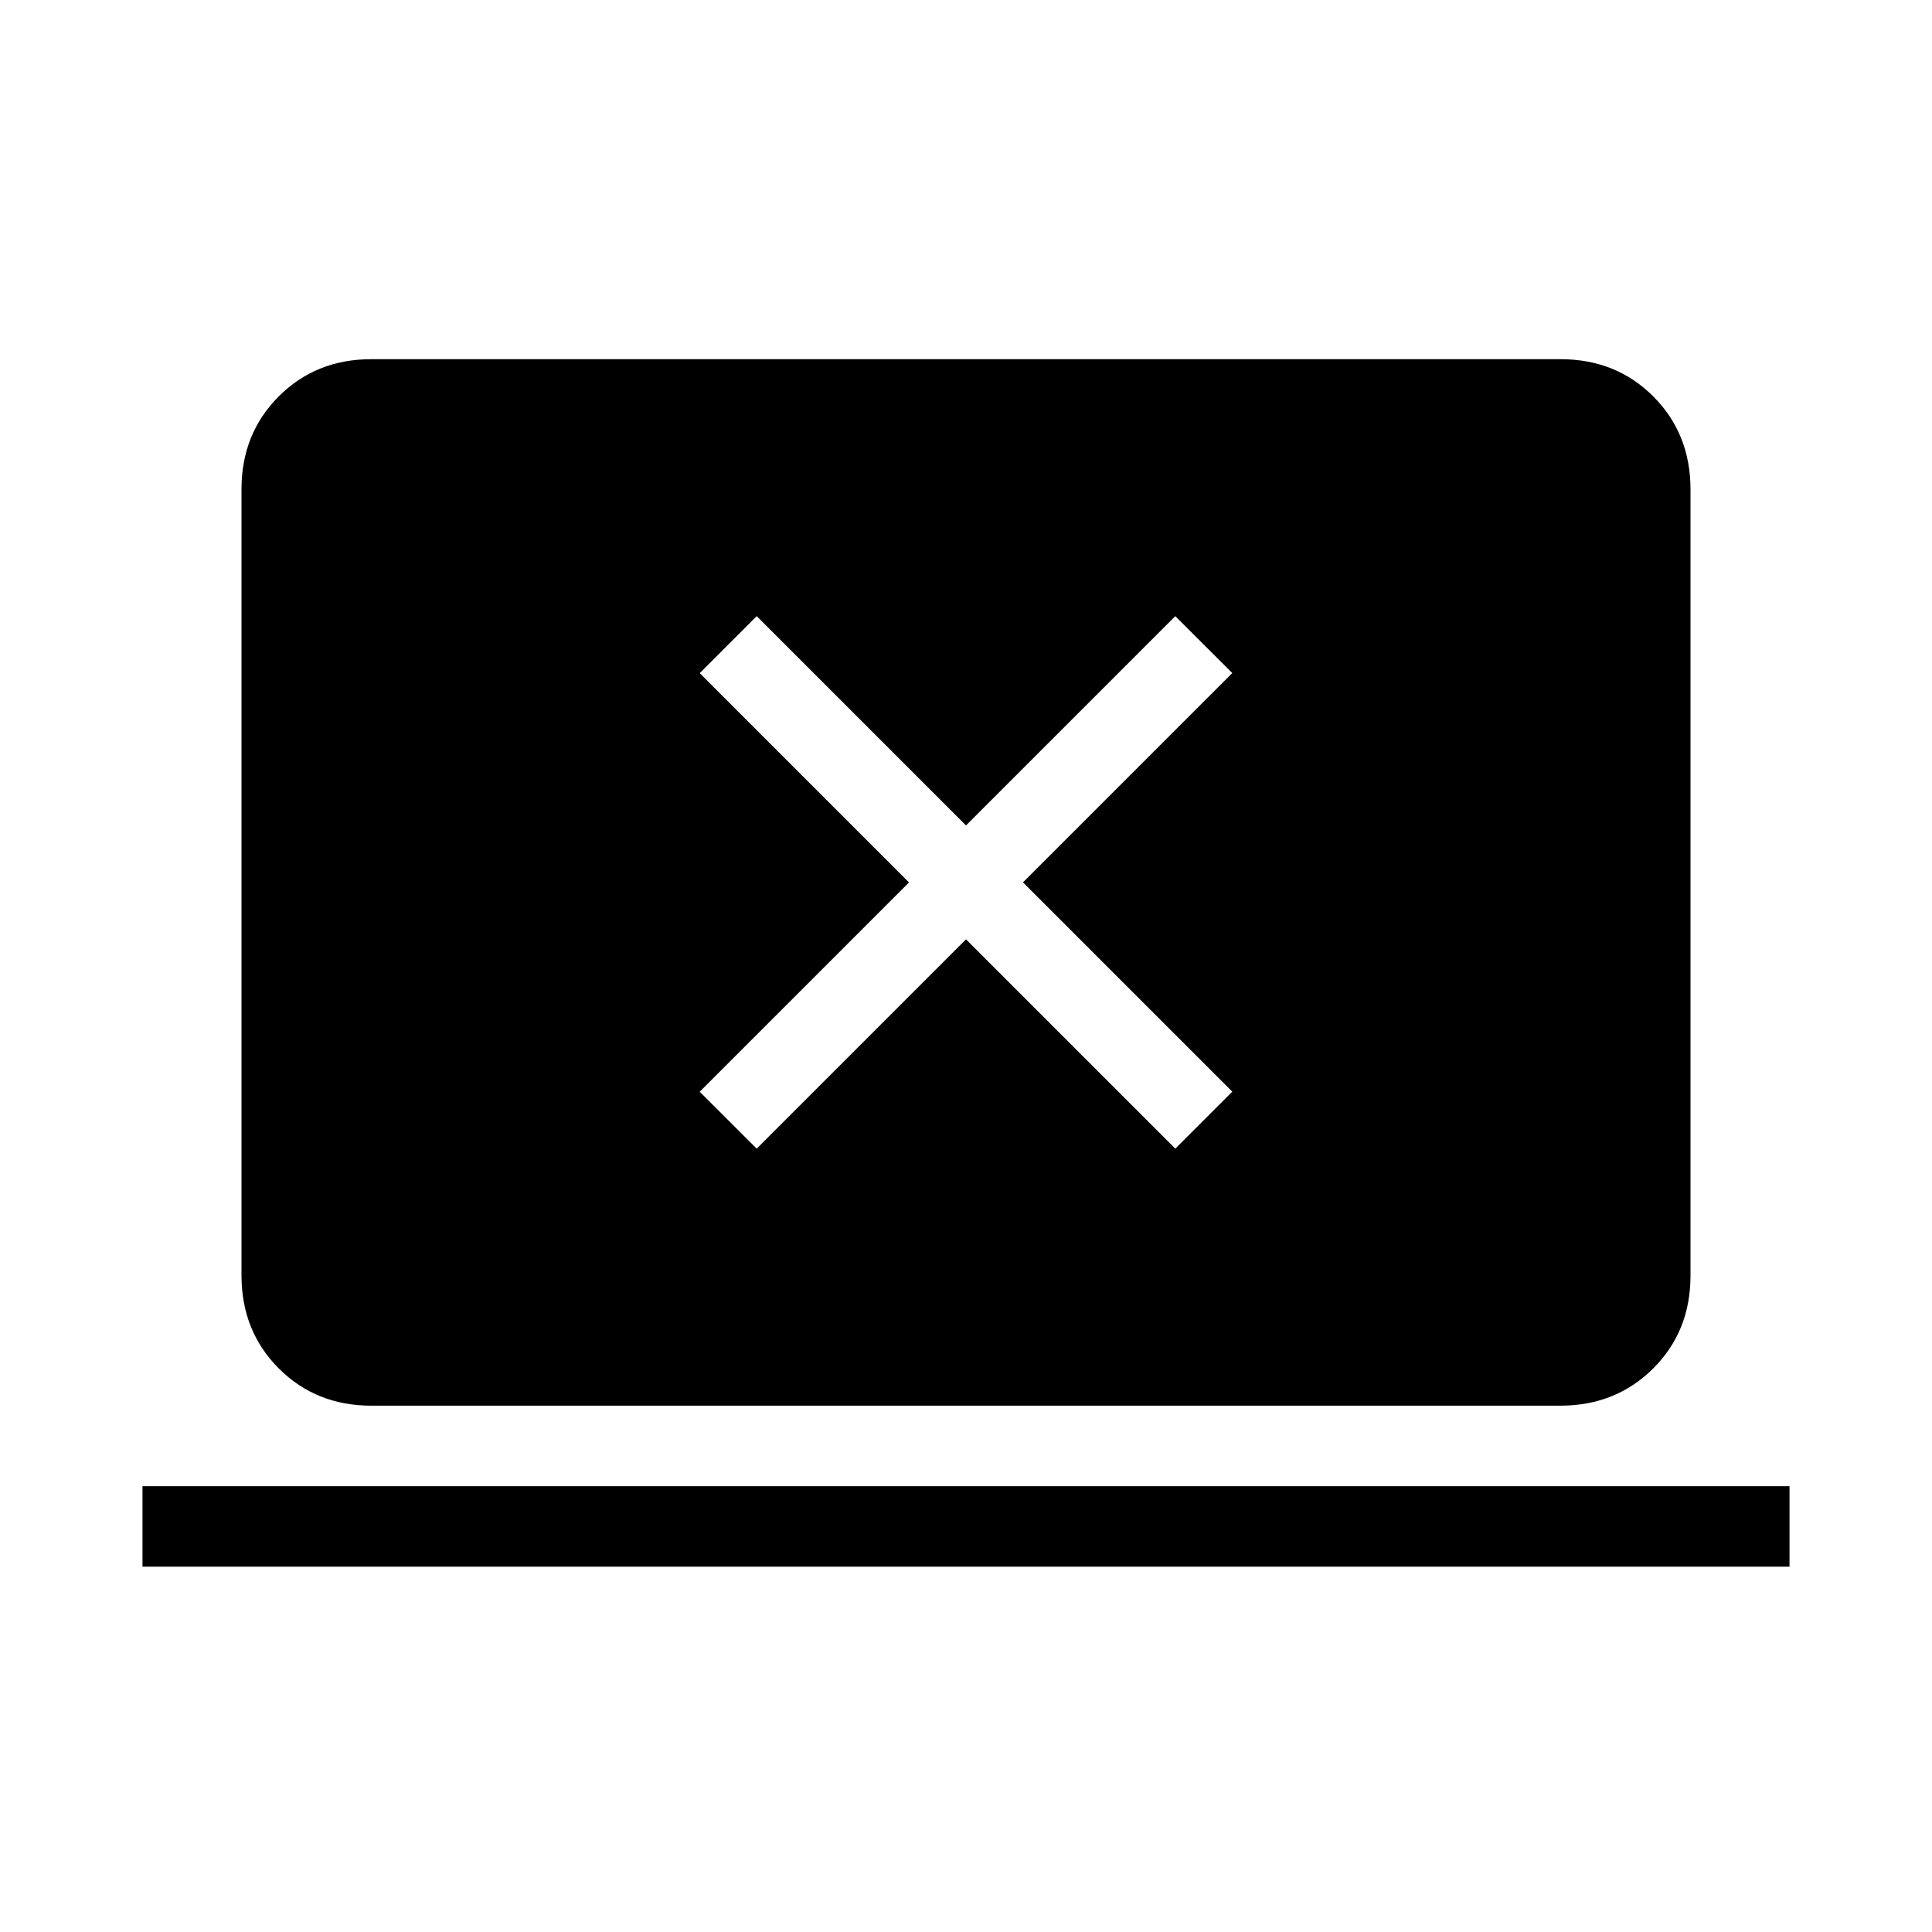 <svg xmlns="http://www.w3.org/2000/svg" xmlns:xlink="http://www.w3.org/1999/xlink" width="24" height="24" viewBox="0 0 24 24"><path fill="currentColor" d="M1.77 19.462v-1h20.46v1zm2.846-2q-.691 0-1.153-.463T3 15.846V6.077q0-.69.463-1.153t1.152-.462h14.77q.69 0 1.152.462T21 6.077v9.77q0 .69-.463 1.152t-1.153.463zM9.4 14.269l2.6-2.6l2.6 2.6l.708-.708l-2.6-2.6l2.6-2.6l-.708-.707l-2.6 2.6l-2.6-2.6l-.708.708l2.6 2.6l-2.6 2.6z"/></svg>